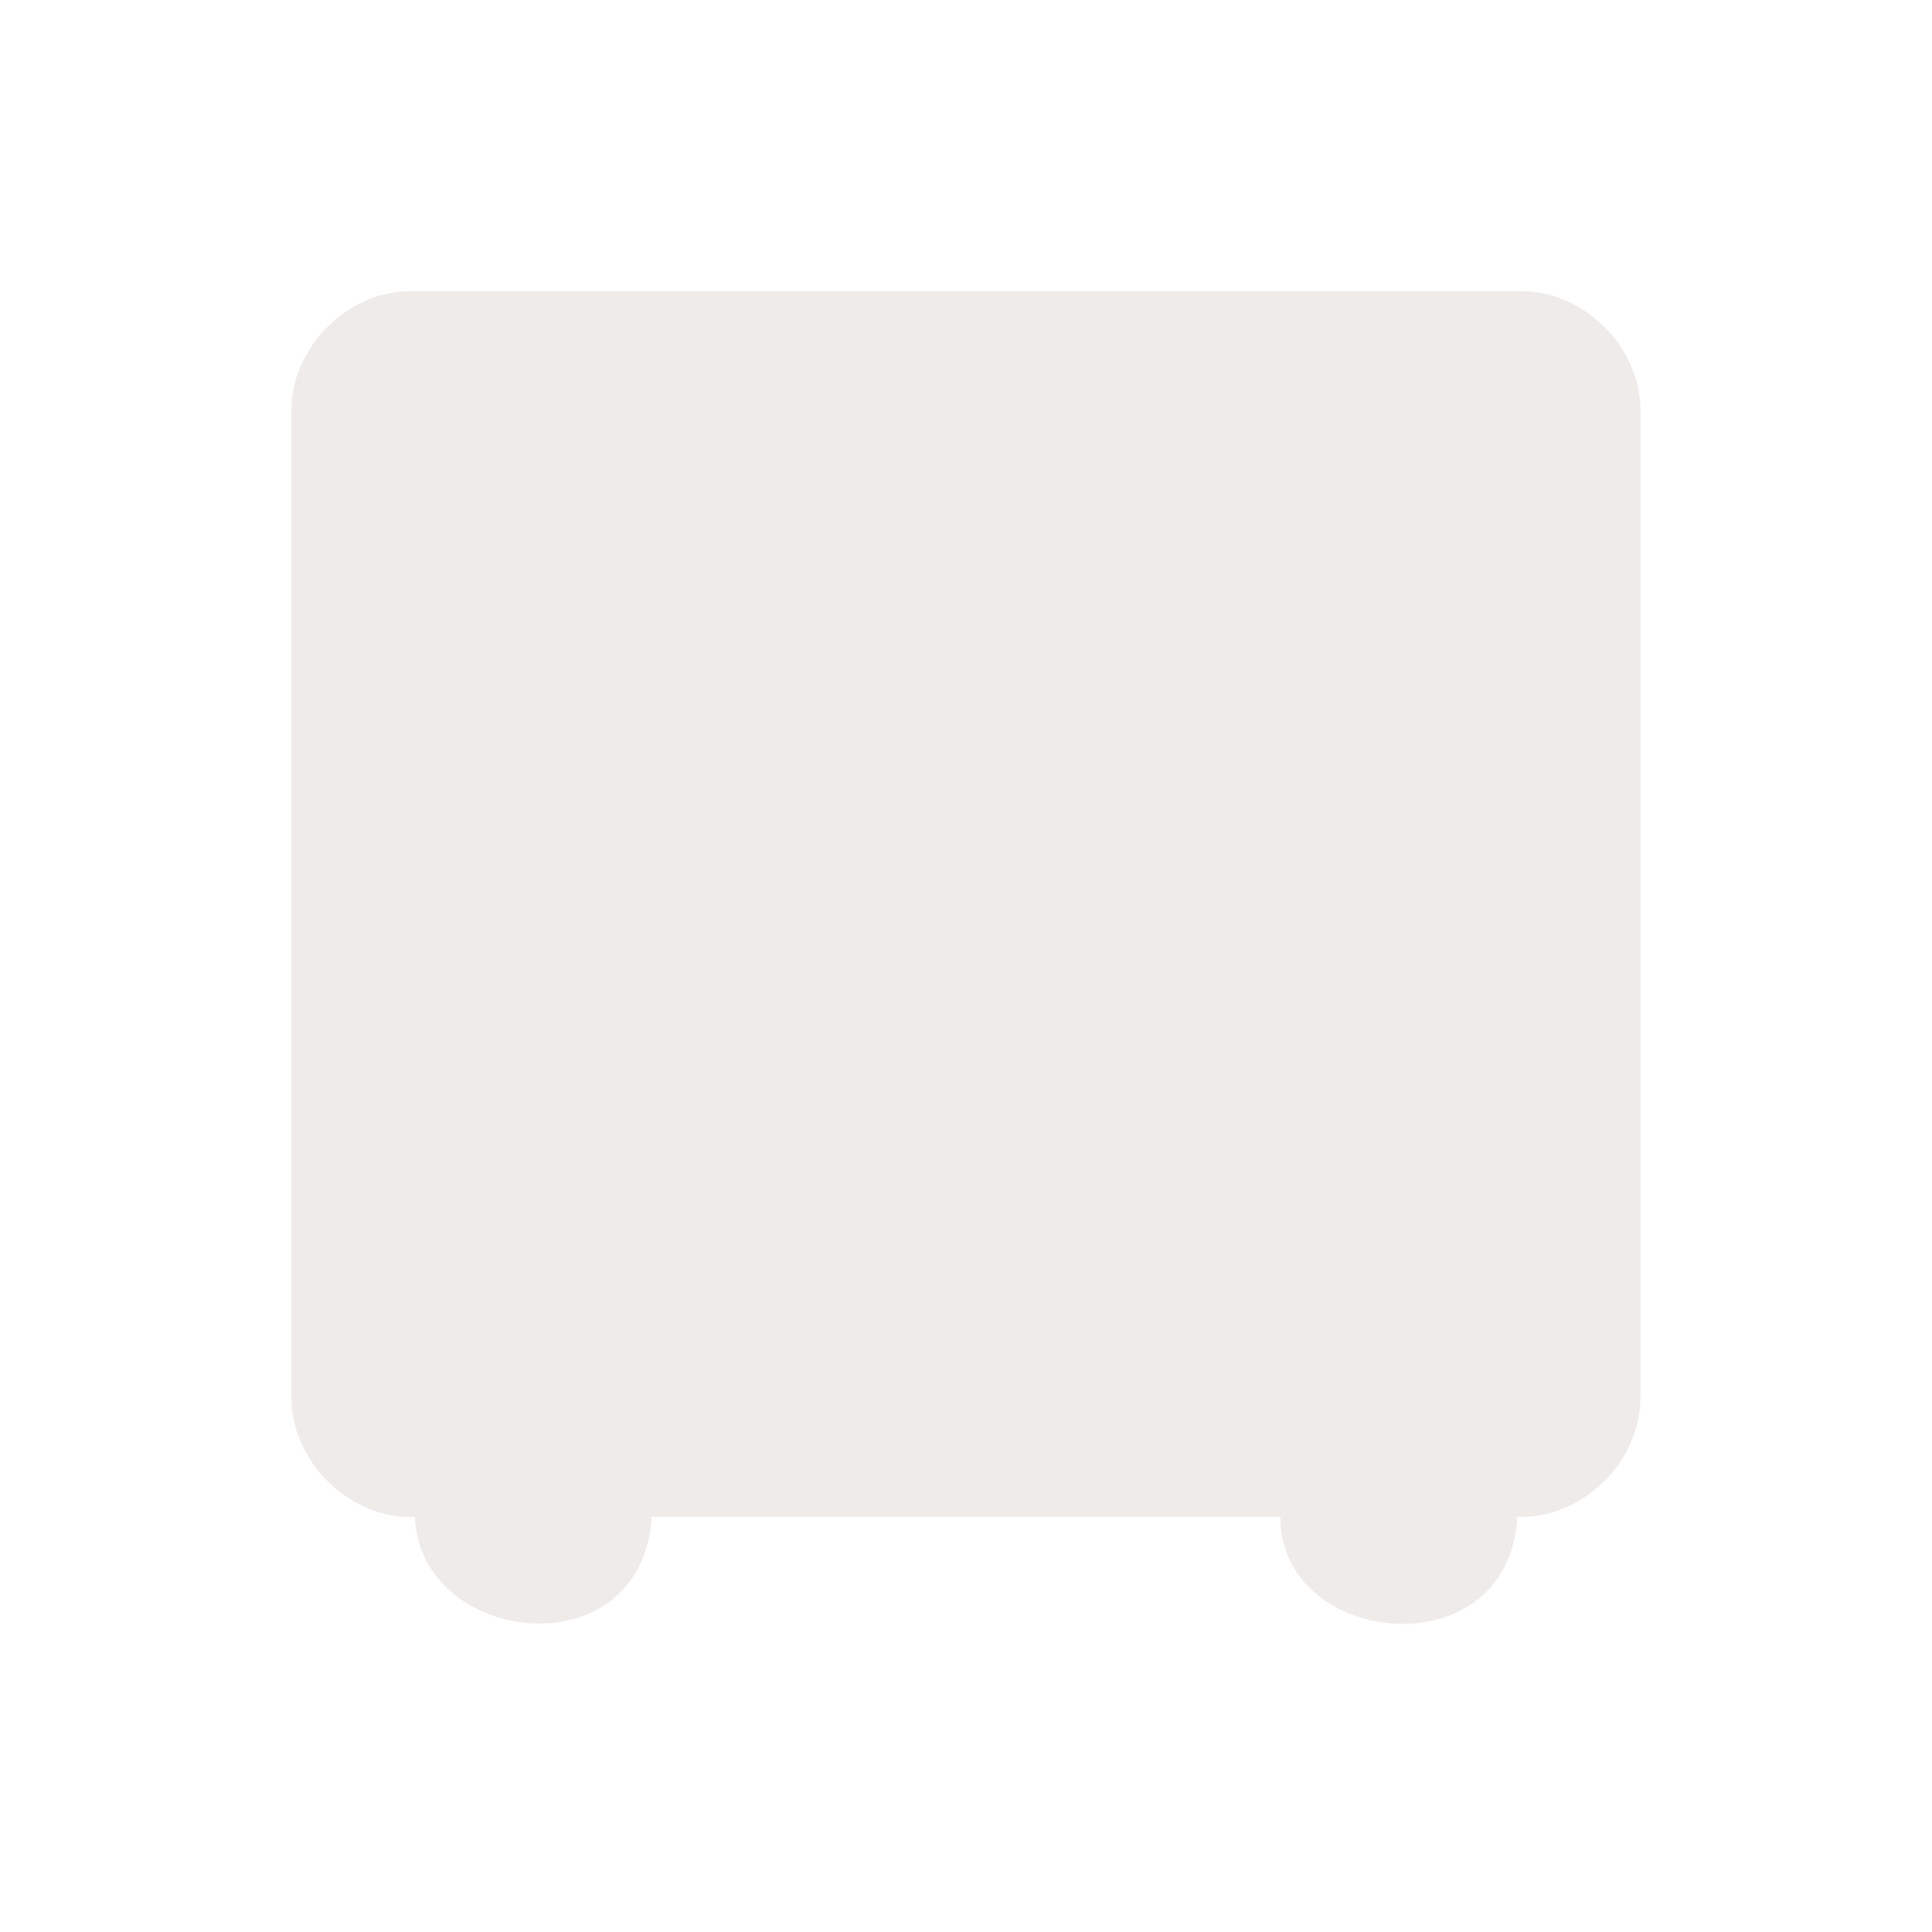 <?xml version="1.0" encoding="UTF-8" standalone="no"?>
<svg
   xmlns:dc="http://purl.org/dc/elements/1.1/"
   xmlns:cc="http://creativecommons.org/ns#"
   xmlns:rdf="http://www.w3.org/1999/02/22-rdf-syntax-ns#"
   xmlns:svg="http://www.w3.org/2000/svg"
   xmlns="http://www.w3.org/2000/svg"
   xmlns:sodipodi="http://sodipodi.sourceforge.net/DTD/sodipodi-0.dtd"
   xmlns:inkscape="http://www.inkscape.org/namespaces/inkscape"
   width="16"
   height="16"
   viewBox="0 0 16 16"
   fill="none"
   version="1.1"
   id="svg4"
   sodipodi:docname="h_information_board_shield.svg"
   inkscape:version="0.92.5 (2060ec1f9f, 2020-04-08)">
  <defs
     id="defs8" />
  <sodipodi:namedview
     pagecolor="#ffffff"
     bordercolor="#666666"
     borderopacity="1"
     objecttolerance="10"
     gridtolerance="10"
     guidetolerance="10"
     inkscape:pageopacity="0"
     inkscape:pageshadow="2"
     inkscape:window-width="1920"
     inkscape:window-height="1014"
     id="namedview6"
     showgrid="false"
     inkscape:zoom="32"
     inkscape:cx="6.9035398"
     inkscape:cy="6.8863088"
     inkscape:window-x="1920"
     inkscape:window-y="0"
     inkscape:window-maximized="1"
     inkscape:current-layer="svg4" />
  <path
     style="color:#000000;font-style:normal;font-variant:normal;font-weight:normal;font-stretch:normal;font-size:medium;line-height:normal;font-family:sans-serif;font-variant-ligatures:normal;font-variant-position:normal;font-variant-caps:normal;font-variant-numeric:normal;font-variant-alternates:normal;font-feature-settings:normal;text-indent:0;text-align:start;text-decoration:none;text-decoration-line:none;text-decoration-style:solid;text-decoration-color:#000000;letter-spacing:normal;word-spacing:normal;text-transform:none;writing-mode:lr-tb;direction:ltr;text-orientation:mixed;dominant-baseline:auto;baseline-shift:baseline;text-anchor:start;white-space:normal;shape-padding:0;clip-rule:nonzero;display:inline;overflow:visible;visibility:visible;opacity:0.819;isolation:auto;mix-blend-mode:normal;color-interpolation:sRGB;color-interpolation-filters:linearRGB;solid-color:#000000;solid-opacity:1;vector-effect:none;fill:#ebe7e4;fill-opacity:1;fill-rule:evenodd;stroke:none;stroke-width:1;stroke-linecap:butt;stroke-linejoin:miter;stroke-miterlimit:4;stroke-dasharray:none;stroke-dashoffset:0;stroke-opacity:1;color-rendering:auto;image-rendering:auto;shape-rendering:auto;text-rendering:auto;enable-background:accumulate"
     d="m 3.389,2.412 c -0.51,0.002 -0.973,0.465 -0.975,0.975 -1.4e-6,6.24e-4 -1.4e-6,0.001 0,0.002 v 8.192 c -6.242e-4,0.512 0.463,0.979 0.975,0.981 h 0.002 0.045 c 0.04,1.059 1.843,1.277 1.959,0.037 v -0.037 h 5.209 c -0.01,1.062 1.843,1.279 1.959,0.045 v -0.045 h 0.045 0.002 c 0.512,-0.002 0.977,-0.47 0.975,-0.983 v -8.19 -0.002 c -0.002,-0.51 -0.465,-0.973 -0.975,-0.975 -6.41e-4,-1.3e-6 -0.001,-1.3e-6 -0.002,0 H 3.391 c -6.24e-4,-1.2e-6 -0.001,-1.2e-6 -0.002,0 z"
     id="path824-3"
     inkscape:connector-curvature="0"
     sodipodi:nodetypes="cccccccccccccccccccccc" />
</svg>
